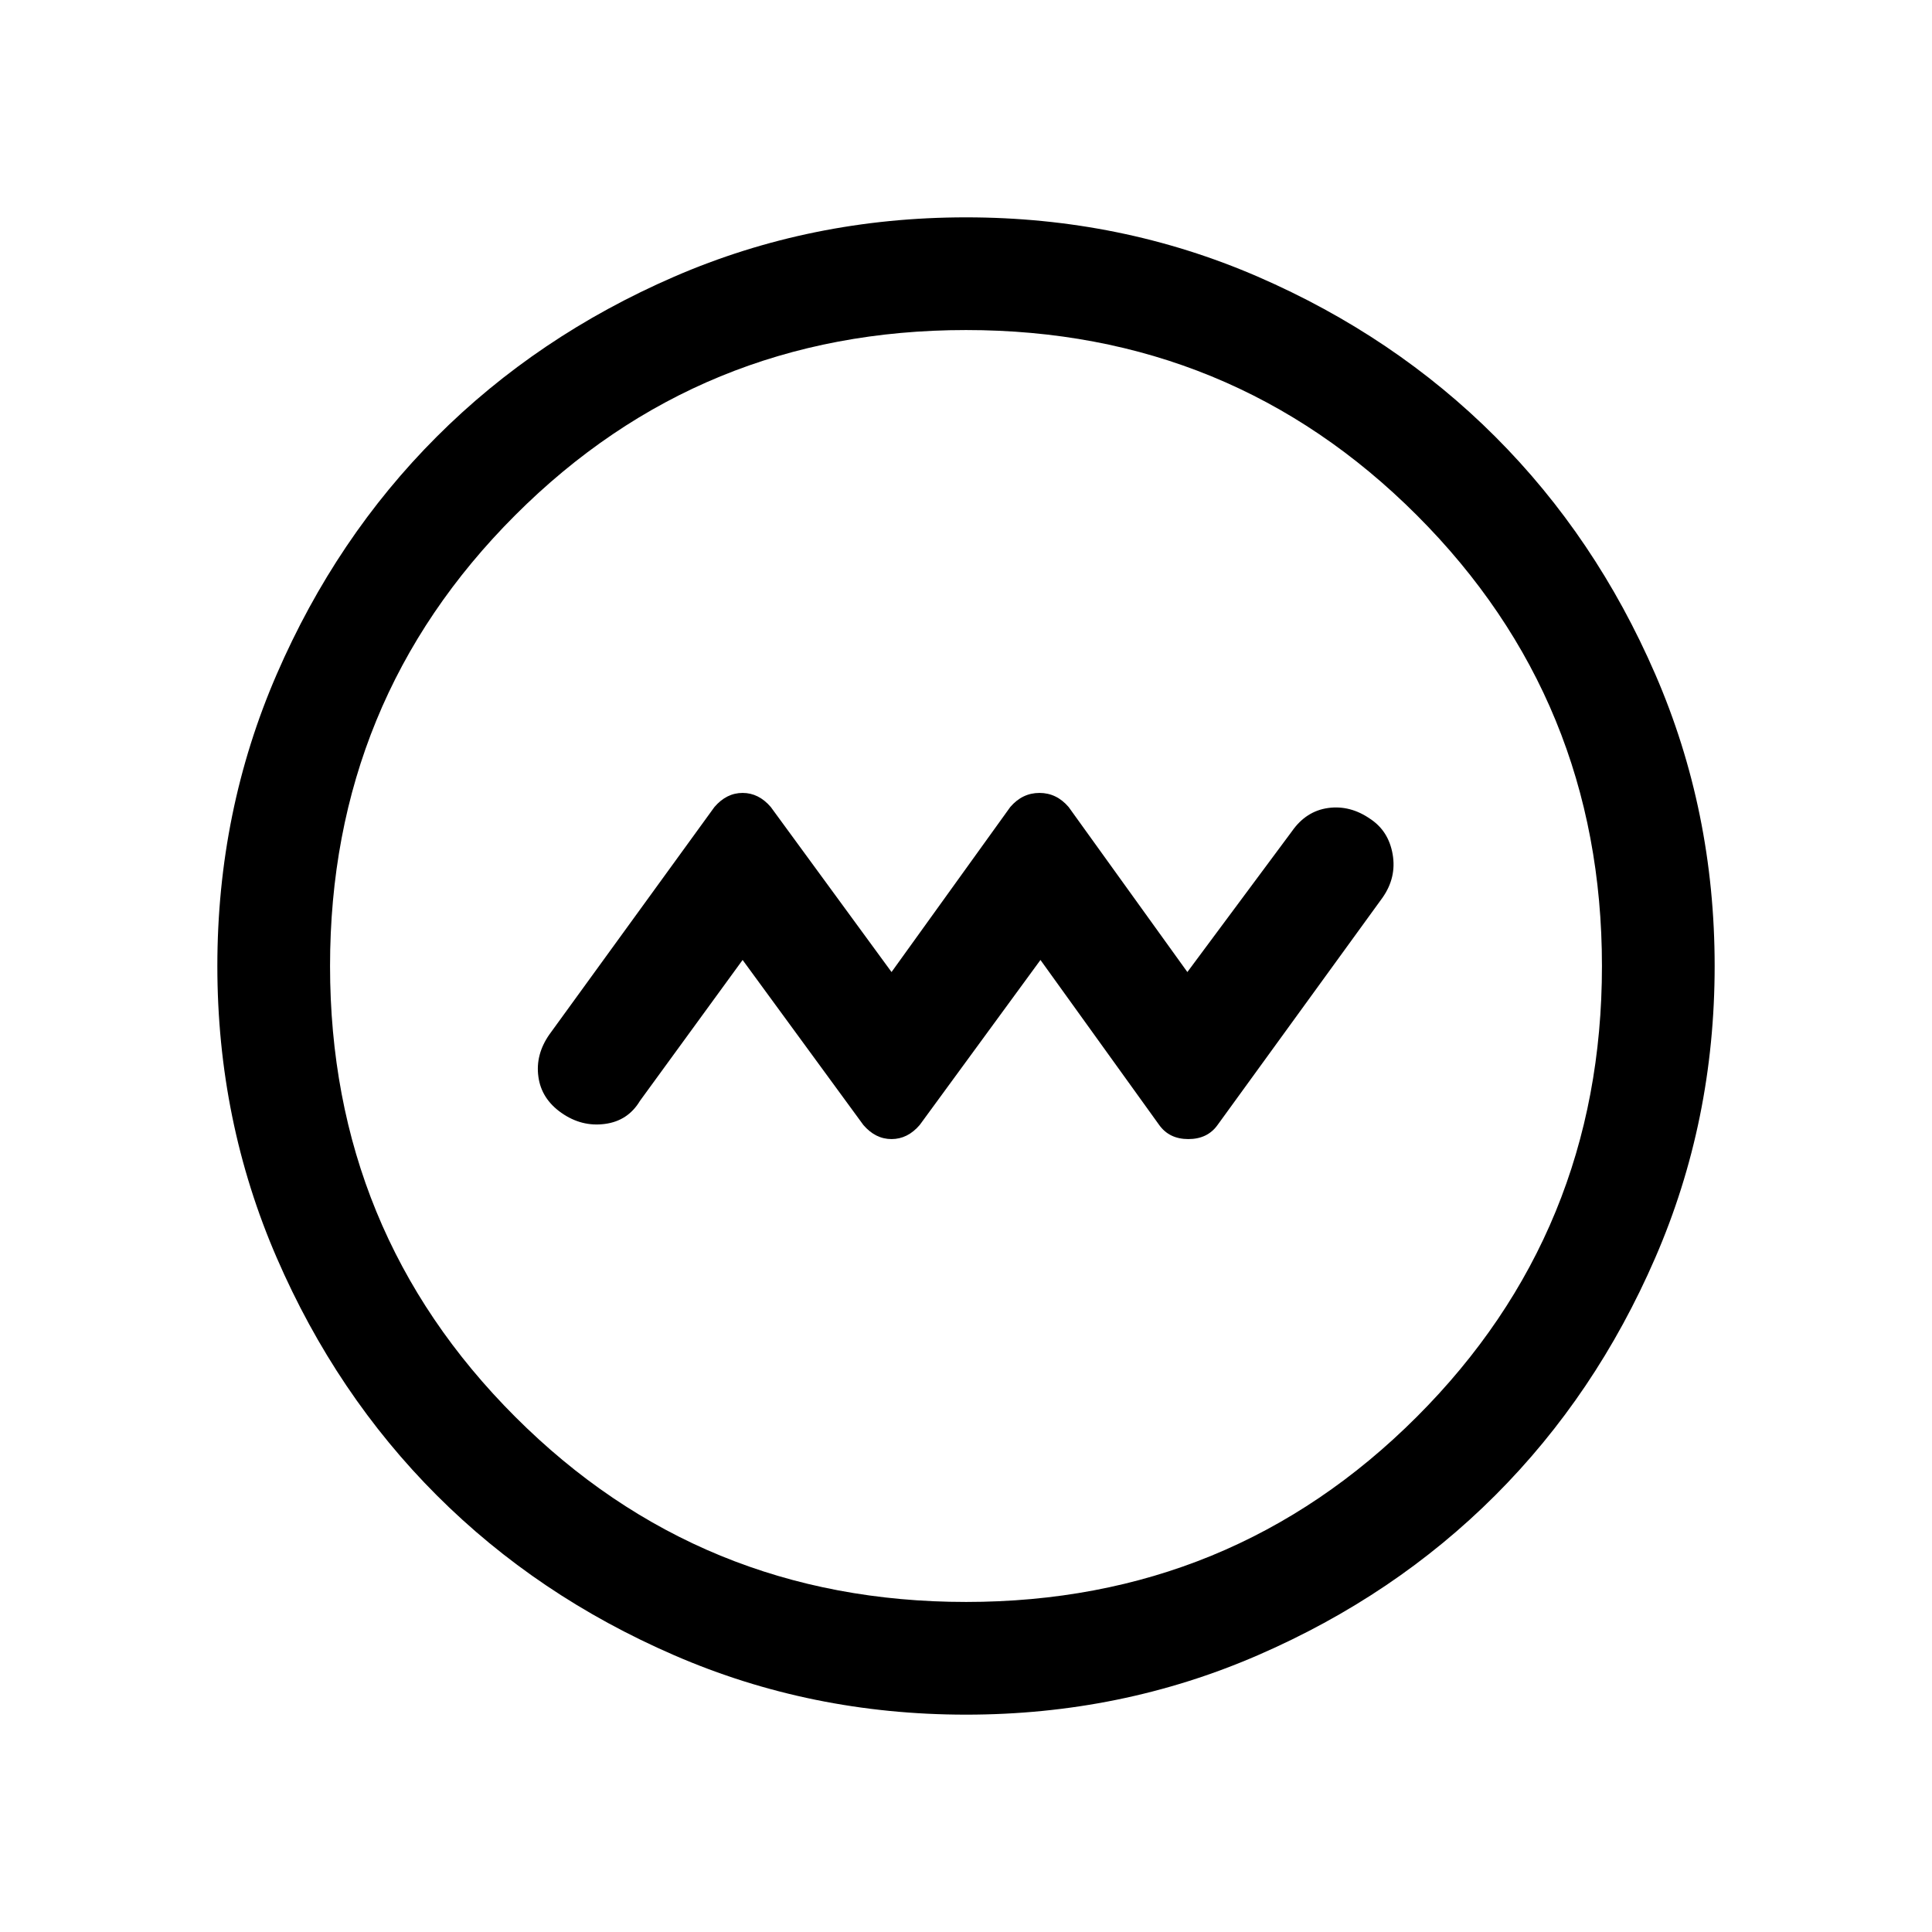 <svg xmlns="http://www.w3.org/2000/svg" height="24" width="24"><path d="m9.225 11.925 1.5 2.05q.15.175.35.175.2 0 .35-.175l1.5-2.05 1.475 2.05q.125.175.362.175.238 0 .363-.175l2.05-2.825q.175-.25.125-.538-.05-.287-.275-.437-.25-.175-.525-.138-.275.038-.45.288l-1.3 1.75-1.475-2.05q-.15-.175-.362-.175-.213 0-.363.175l-1.475 2.05-1.5-2.05q-.15-.175-.35-.175-.2 0-.35.175l-2.05 2.825q-.175.25-.137.525.037.275.287.45.25.175.538.137.287-.037.437-.287ZM12 21.3q-1.925 0-3.625-.738-1.7-.737-2.95-1.987-1.25-1.25-1.987-2.95Q2.7 13.925 2.7 12t.738-3.625q.737-1.7 1.987-2.95 1.25-1.25 2.95-1.988Q10.075 2.7 12 2.7t3.625.737q1.7.738 2.95 1.988 1.25 1.25 1.987 2.95.738 1.7.738 3.625t-.738 3.625q-.737 1.7-1.987 2.95-1.25 1.25-2.95 1.987-1.7.738-3.625.738Zm0-1.4q3.3 0 5.6-2.3t2.3-5.6q0-3.3-2.3-5.6T12 4.1q-3.3 0-5.6 2.3T4.1 12q0 3.3 2.3 5.6t5.6 2.3Zm0-7.9Z"/></svg>